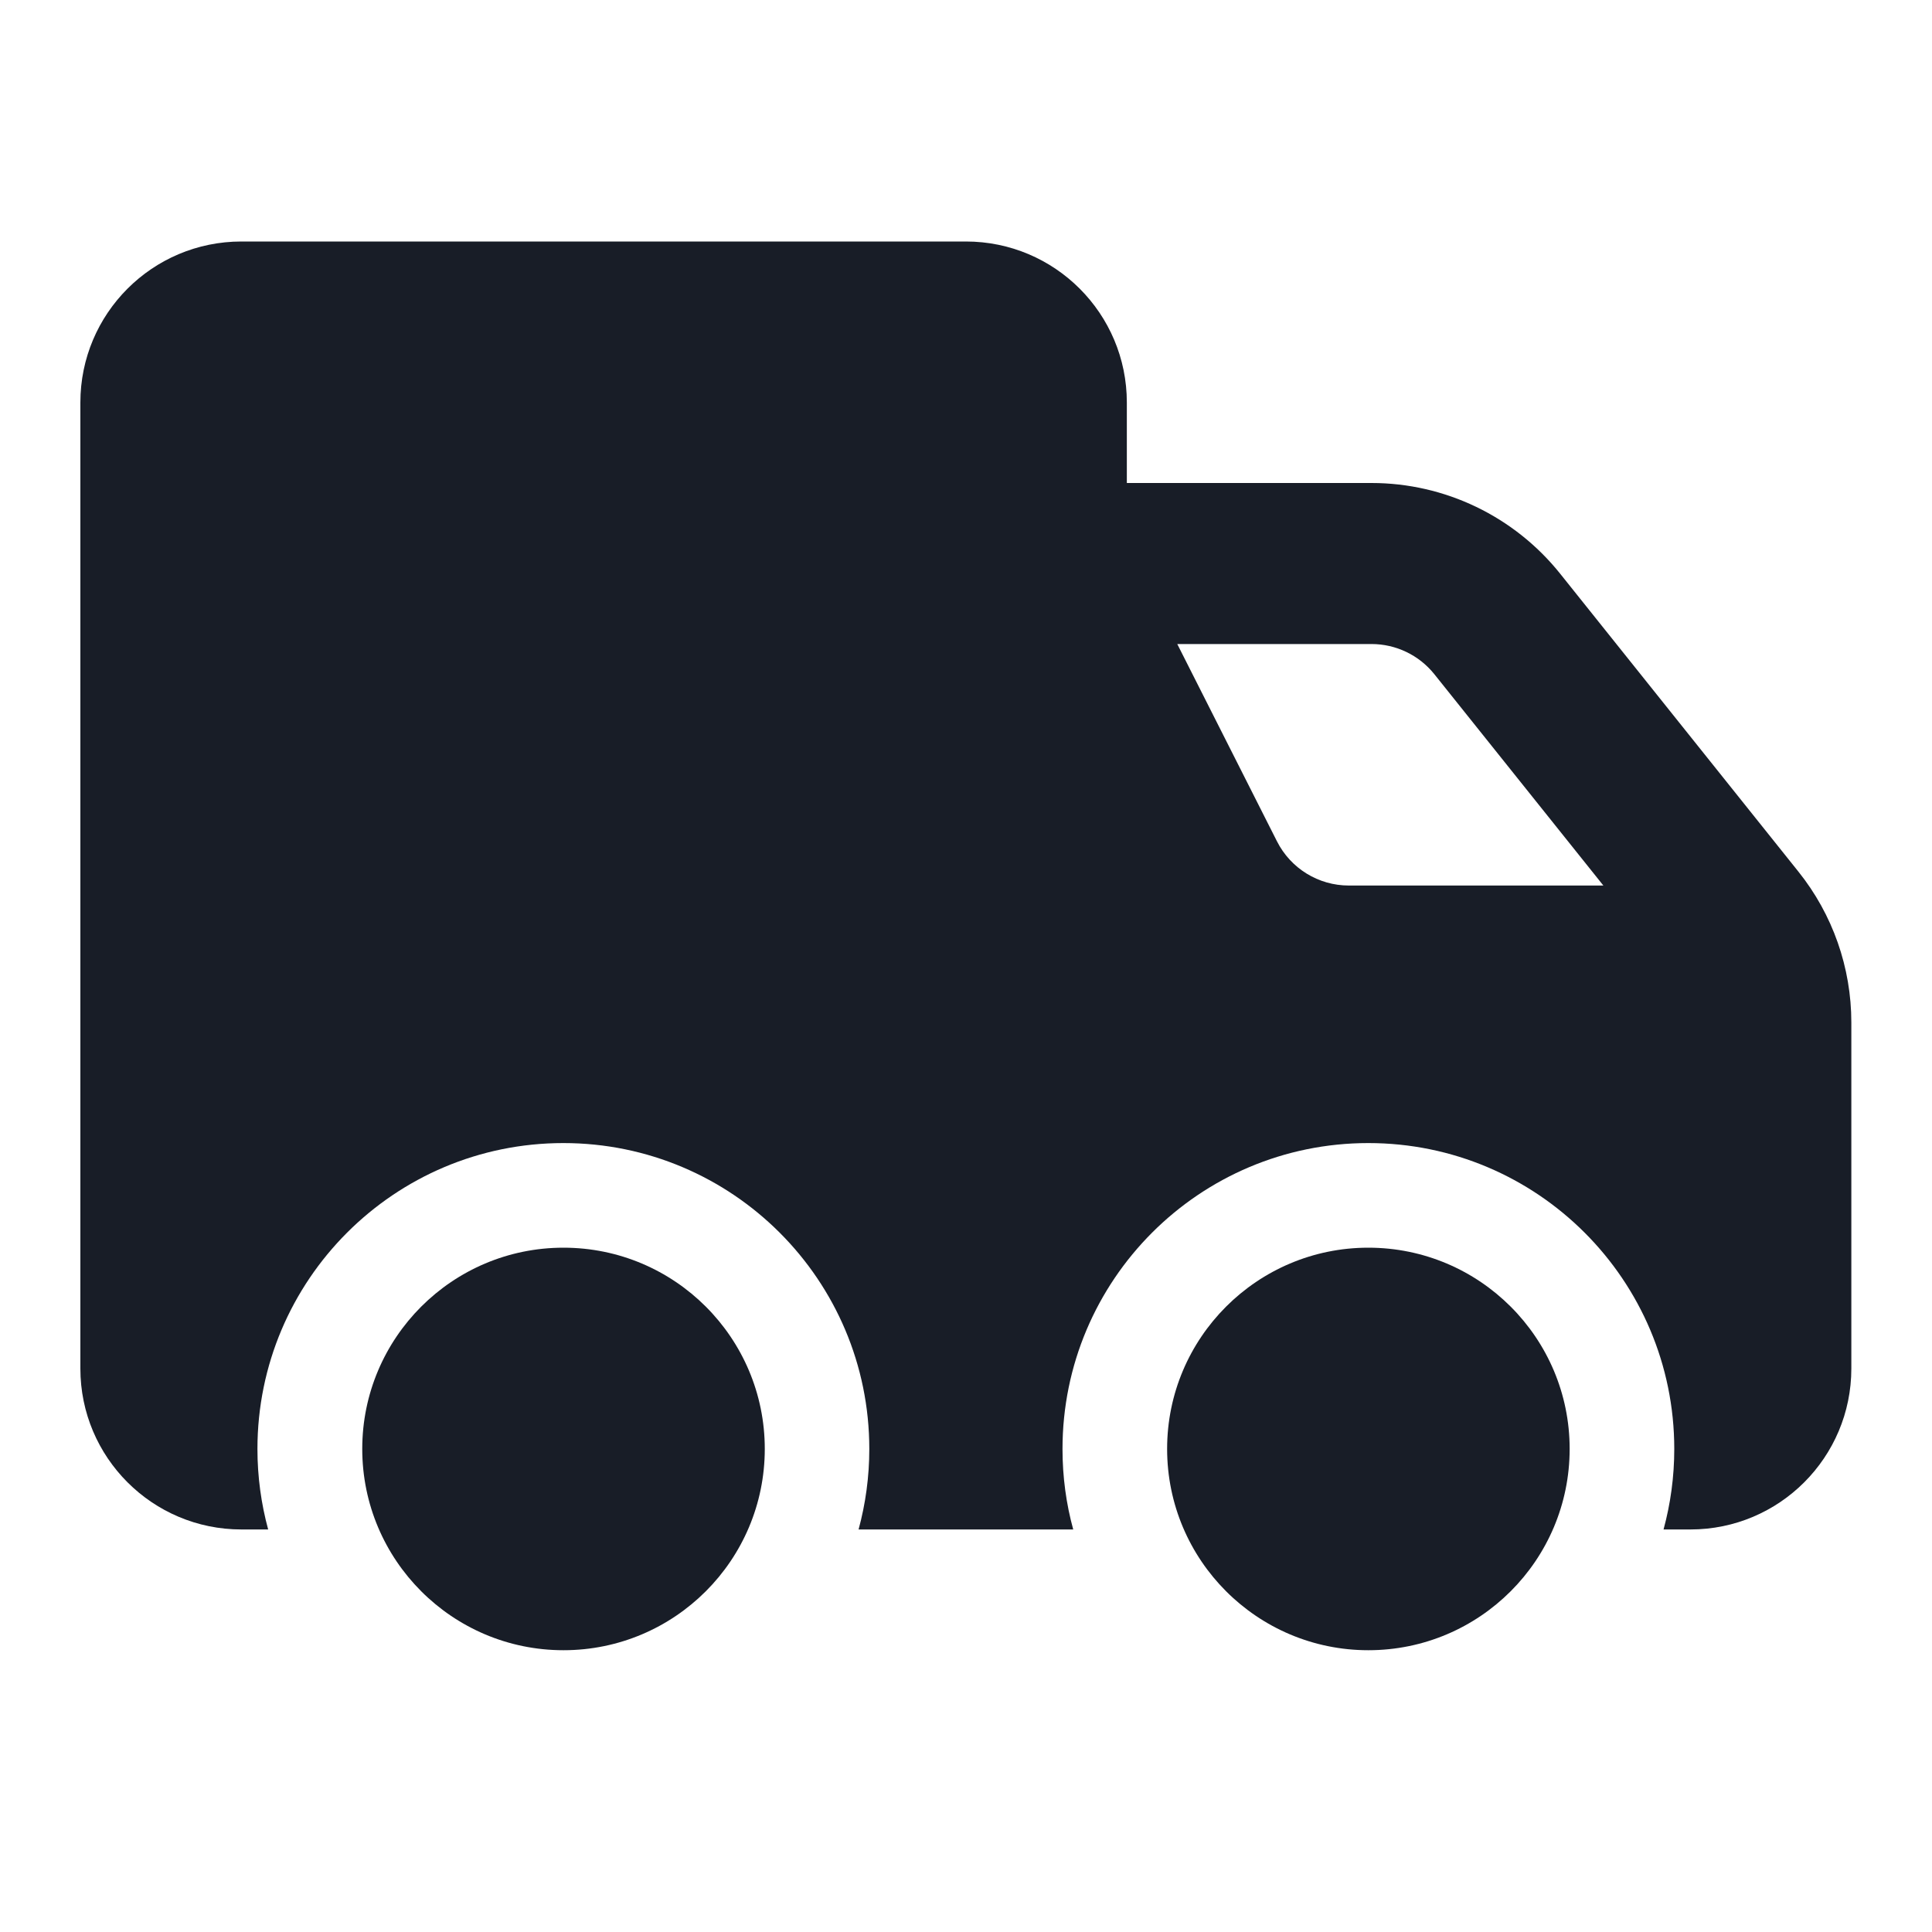 <svg width="20" height="20" viewBox="0 0 20 20" fill="none" xmlns="http://www.w3.org/2000/svg">
<path d="M14.165 17.083C15.316 17.083 16.249 16.15 16.249 14.999C16.249 13.849 15.316 12.916 14.165 12.916C13.015 12.916 12.082 13.849 12.082 14.999C12.082 16.15 13.015 17.083 14.165 17.083Z" fill="#181D27"/>
<path d="M5.833 17.083C6.984 17.083 7.917 16.15 7.917 14.999C7.917 13.849 6.984 12.916 5.833 12.916C4.683 12.916 3.75 13.849 3.75 14.999C3.75 16.15 4.683 17.083 5.833 17.083Z" fill="#181D27"/>
<path fill-rule="evenodd" clip-rule="evenodd" d="M0.832 4.167C0.832 3.246 1.578 2.5 2.499 2.5H9.999C10.919 2.5 11.665 3.246 11.665 4.167V5H14.198C14.957 5 15.675 5.345 16.15 5.938L18.617 9.023C18.972 9.466 19.165 10.017 19.165 10.585V14.167C19.165 15.087 18.419 15.833 17.499 15.833H17.221C17.293 15.568 17.332 15.288 17.332 15C17.332 13.251 15.914 11.833 14.165 11.833C12.416 11.833 10.999 13.251 10.999 15C10.999 15.288 11.037 15.568 11.11 15.833H8.888C8.96 15.568 8.999 15.288 8.999 15C8.999 13.251 7.581 11.833 5.832 11.833C4.083 11.833 2.665 13.251 2.665 15C2.665 15.288 2.704 15.568 2.776 15.833H2.499C1.578 15.833 0.832 15.087 0.832 14.167V4.167ZM16.598 9.167L14.848 6.979C14.69 6.782 14.451 6.667 14.198 6.667H12.187L13.219 8.709C13.361 8.99 13.648 9.167 13.963 9.167H16.598Z" fill="#181D27"/>
</svg>
